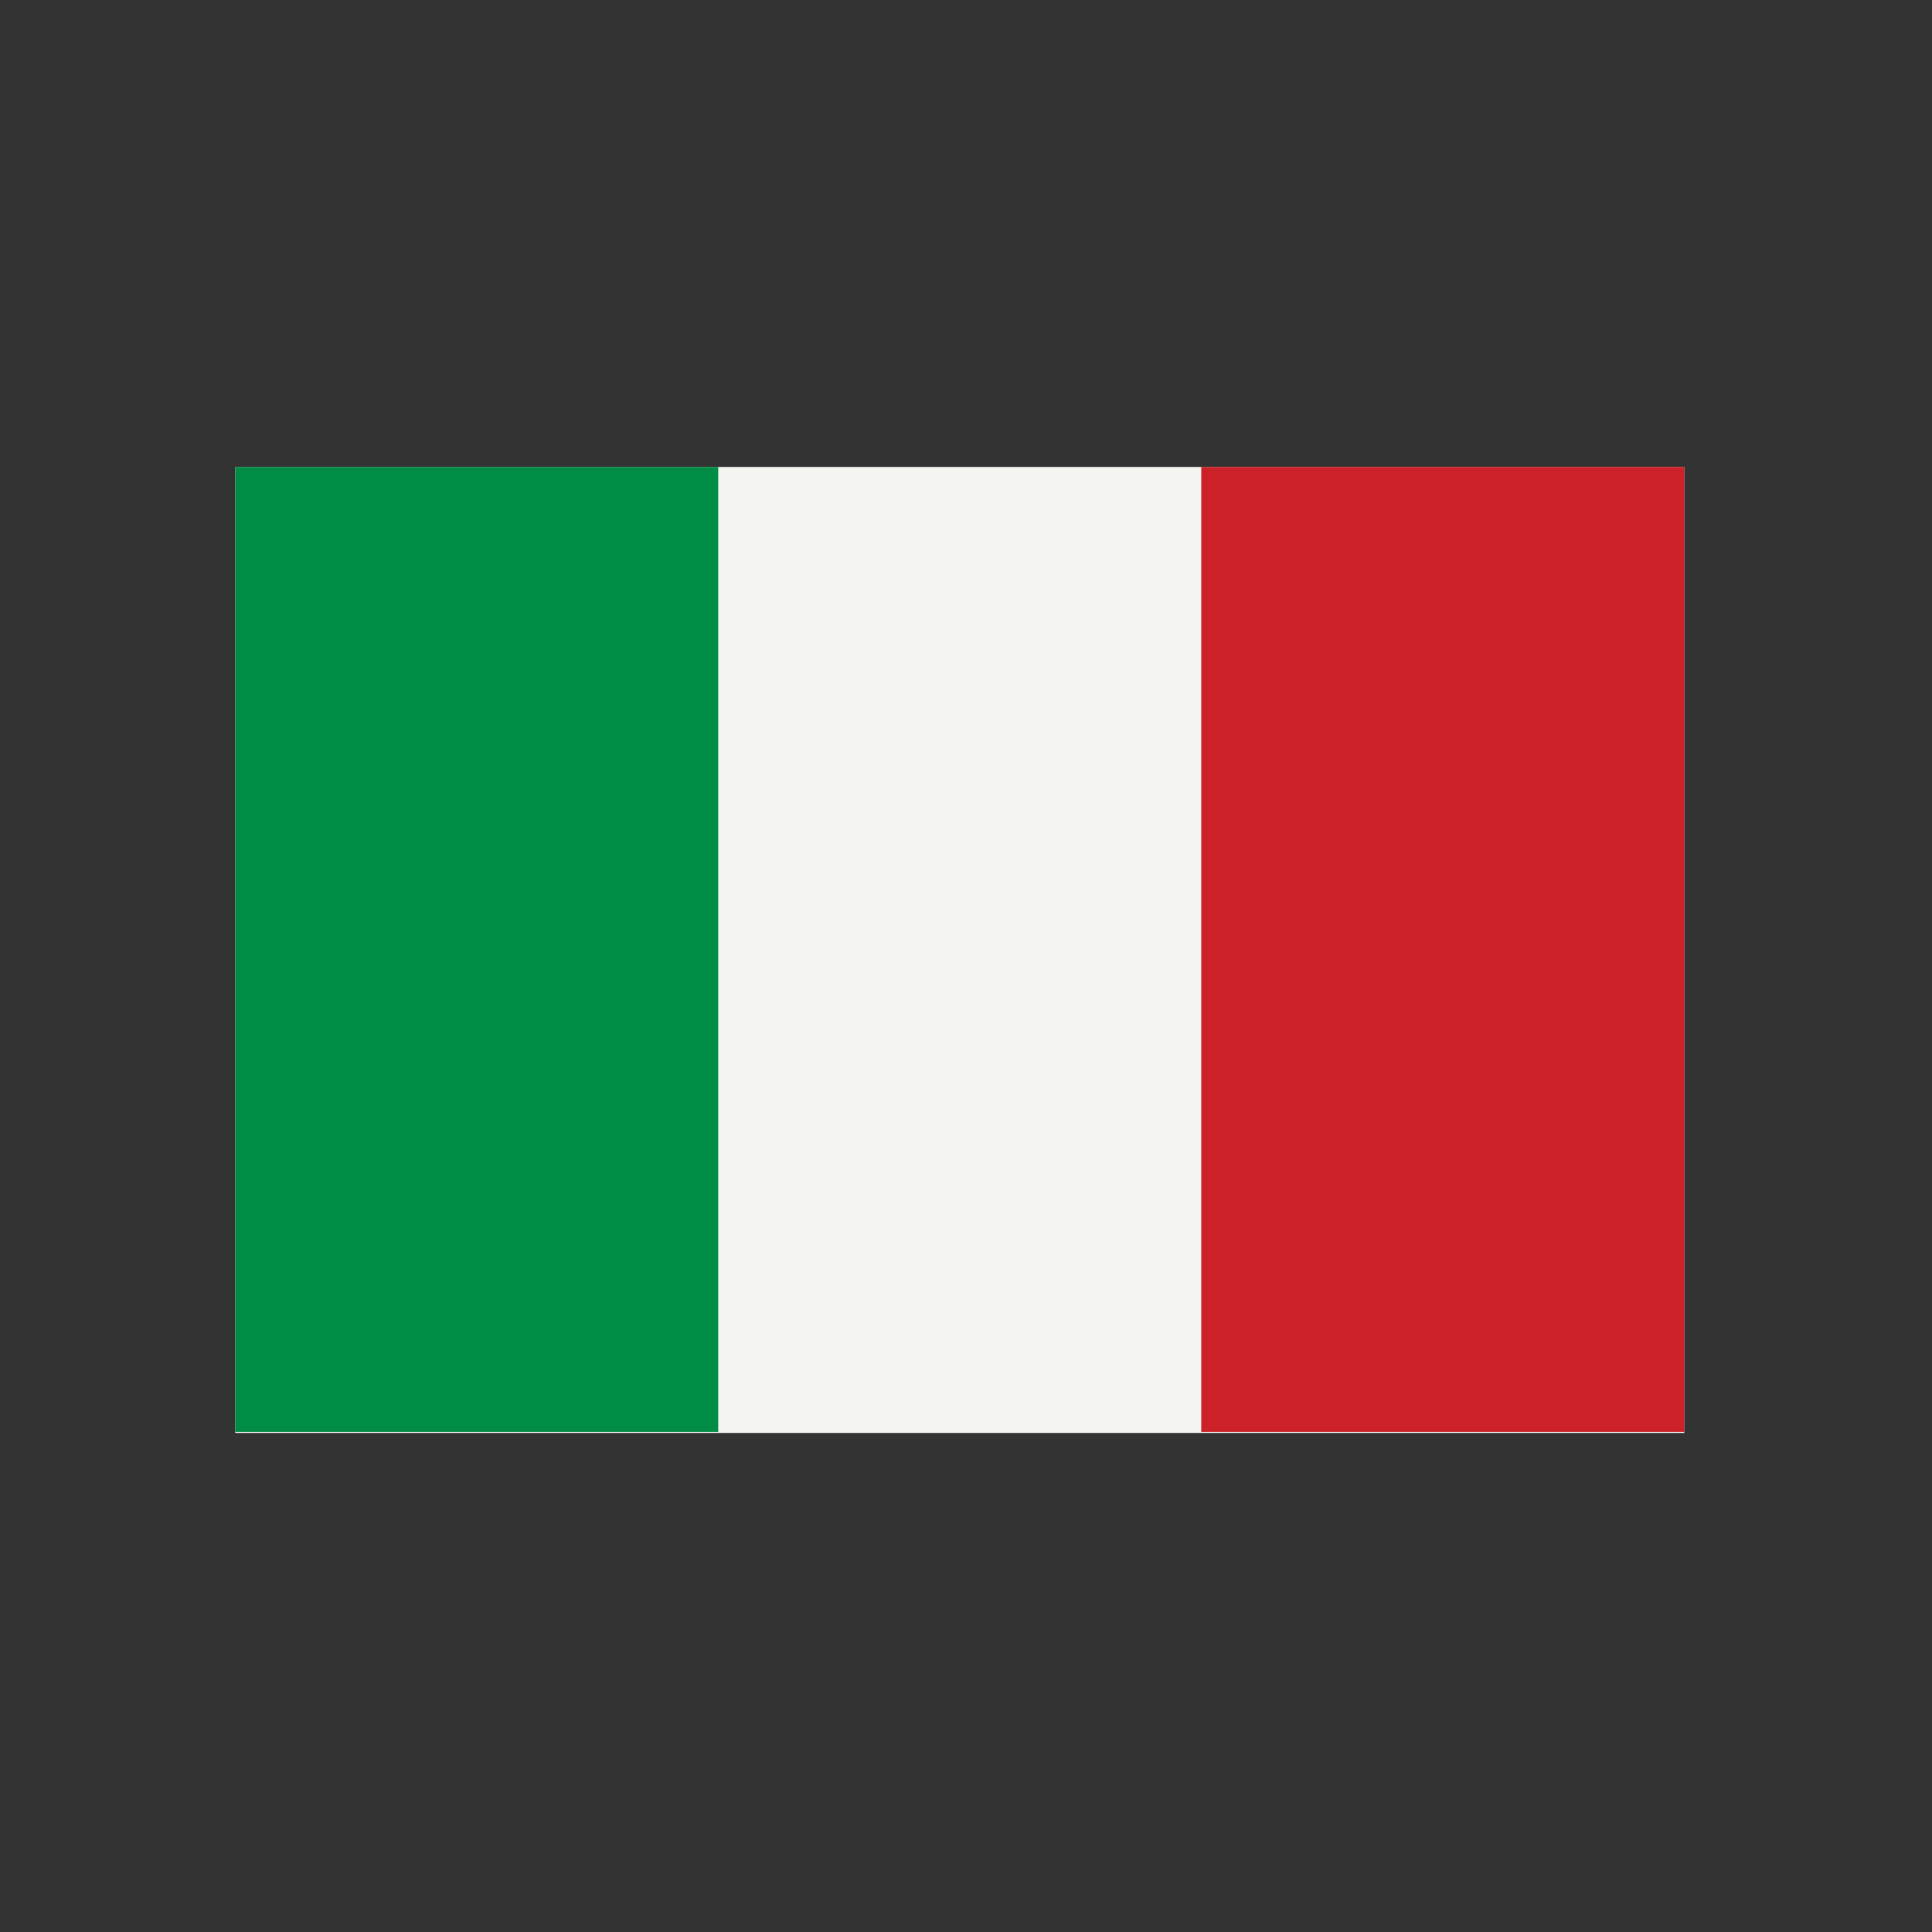 <?xml version="1.0" encoding="UTF-8" standalone="no"?><!DOCTYPE svg PUBLIC "-//W3C//DTD SVG 1.1//EN" "http://www.w3.org/Graphics/SVG/1.1/DTD/svg11.dtd"><svg width="100%" height="100%" viewBox="0 0 200 200" version="1.1" xmlns="http://www.w3.org/2000/svg" xmlns:xlink="http://www.w3.org/1999/xlink" xml:space="preserve" xmlns:serif="http://www.serif.com/" style="fill-rule:evenodd;clip-rule:evenodd;stroke-linejoin:round;stroke-miterlimit:2;"><rect x="0" y="0" width="200" height="200" fill="#333333" stroke="none"/><rect x="24.352" y="48.339" width="150" height="100" style="fill:#f4f5f0;"/><rect x="124.352" y="48.339" width="50" height="99.894" style="fill:#cd212a;"/><rect x="24.352" y="48.339" width="50" height="99.894" style="fill:#008c45;"/></svg>
